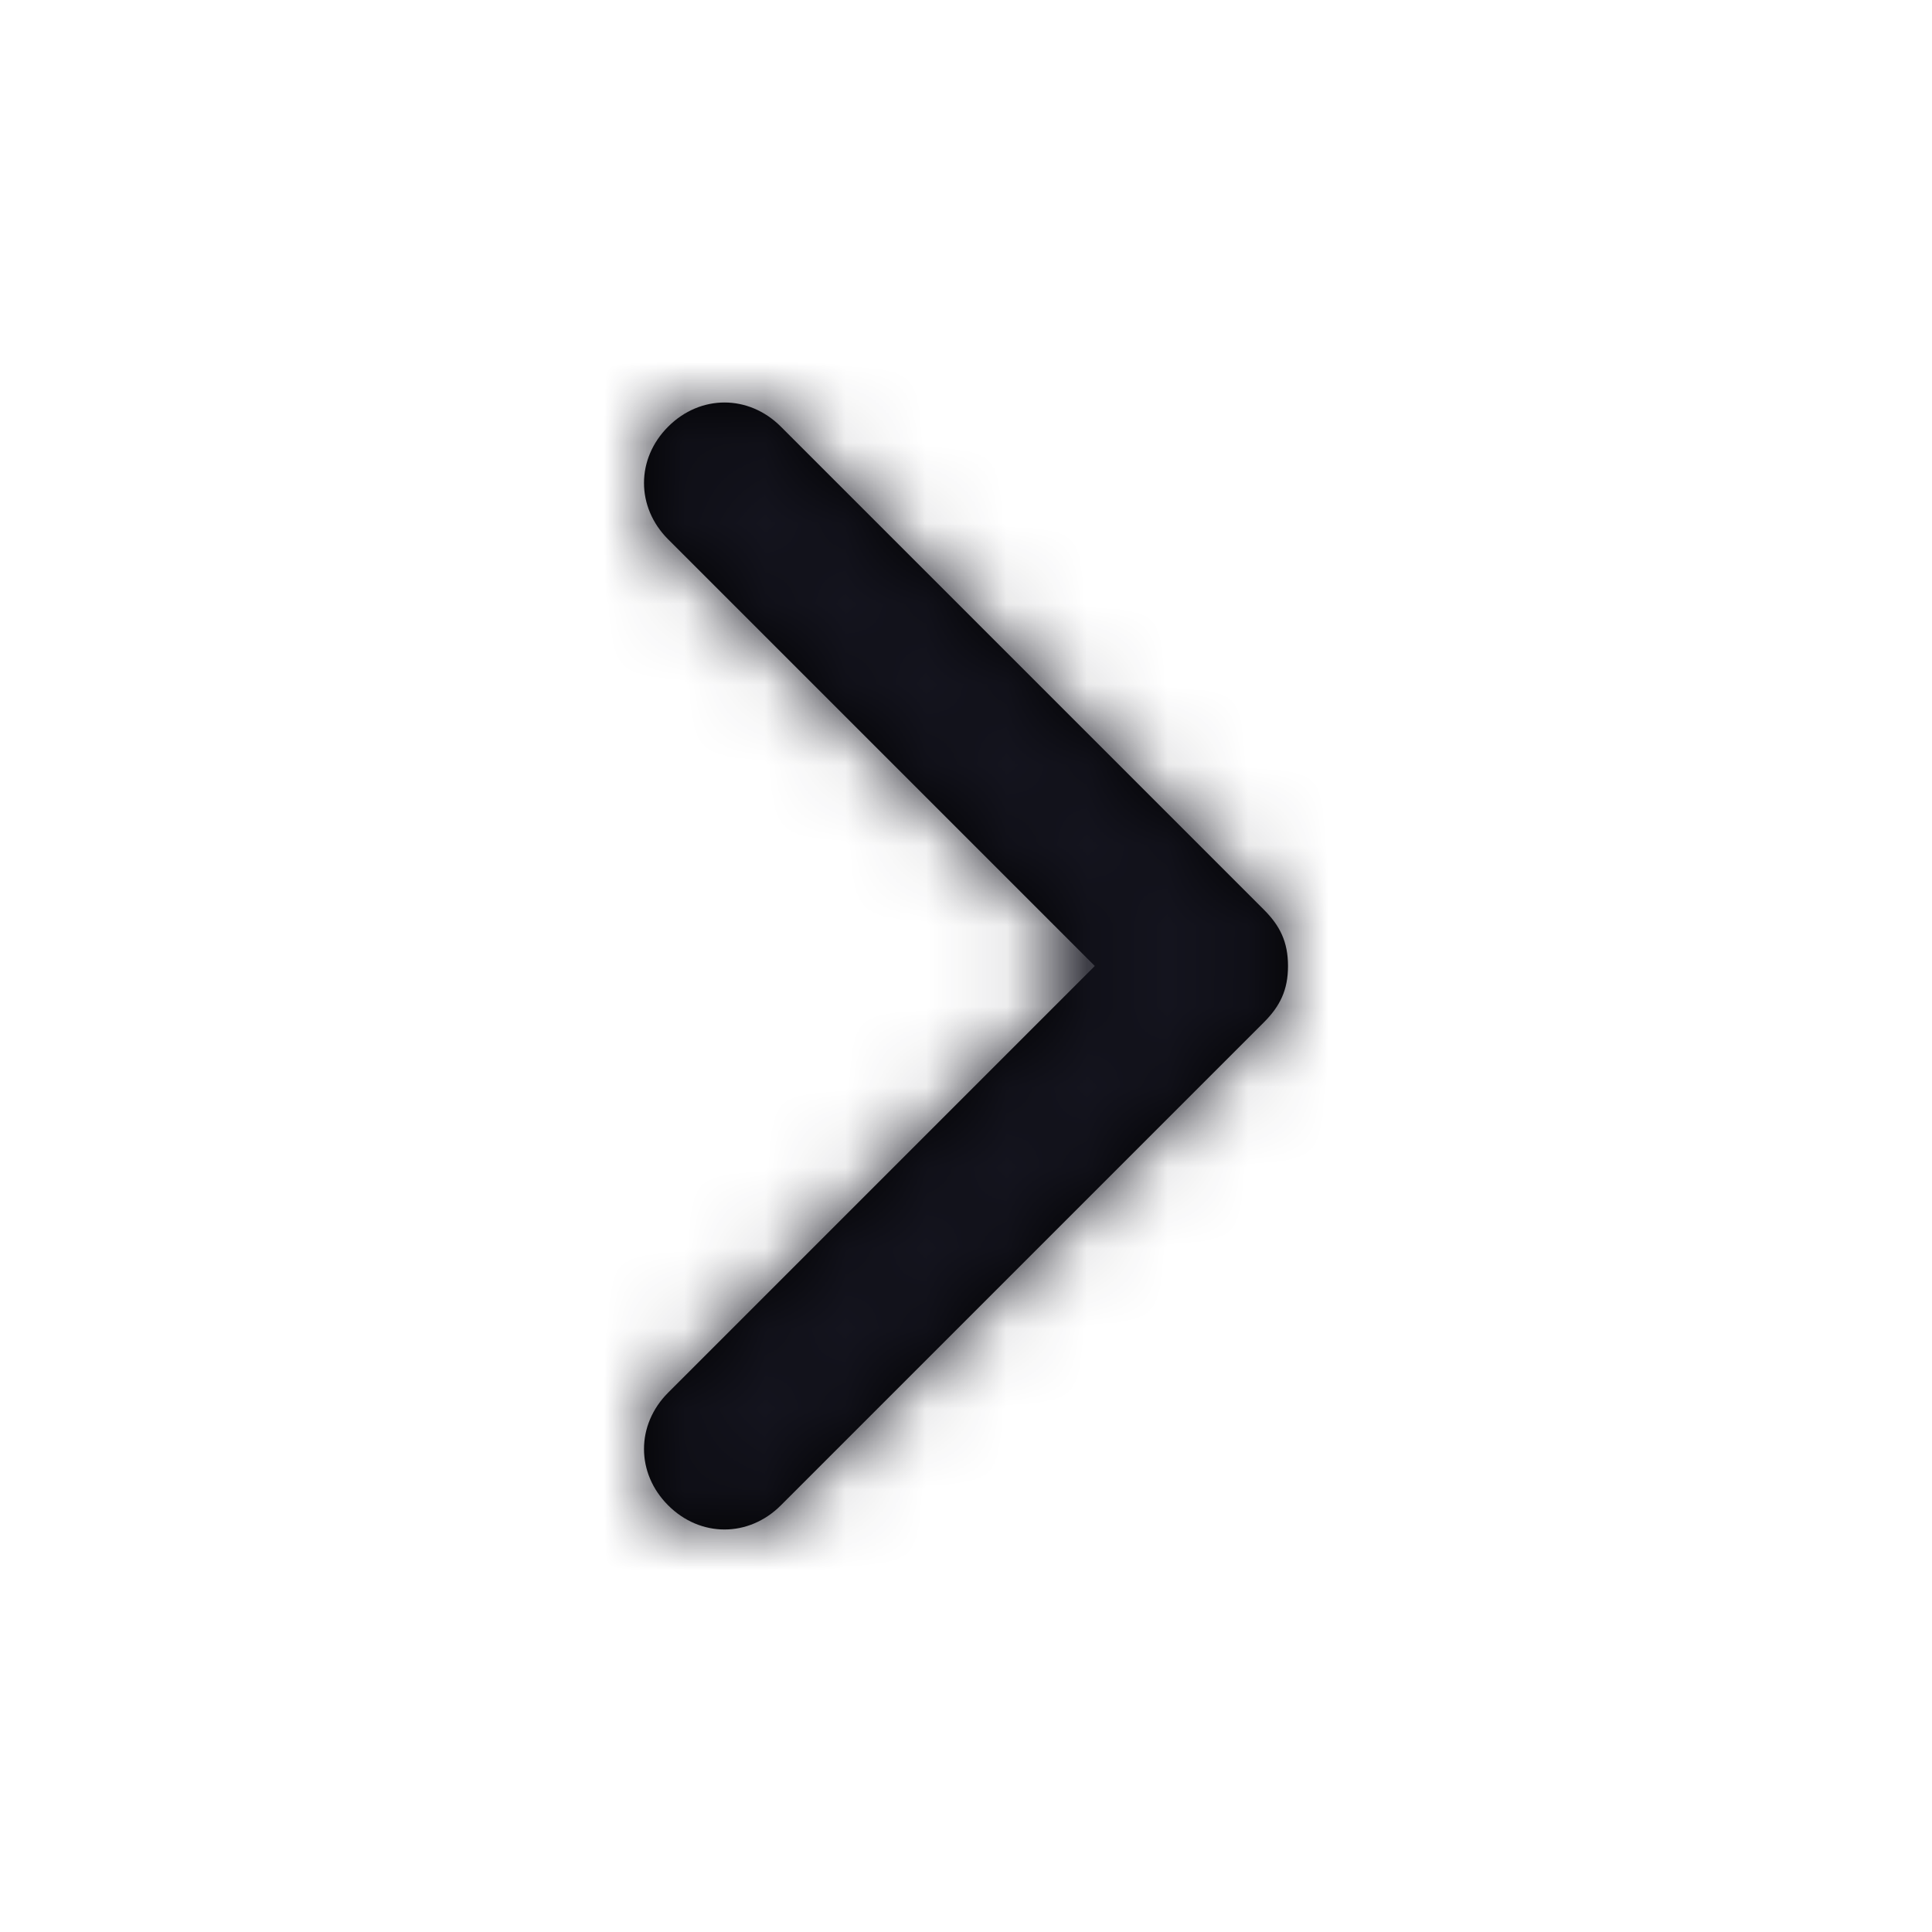 <svg xmlns="http://www.w3.org/2000/svg" xmlns:xlink="http://www.w3.org/1999/xlink" width="24" height="24" fill="none"><use xlink:href="#C" fill="#000"/><mask id="a" maskUnits="userSpaceOnUse" x="8" y="5" width="8" height="14"><use xlink:href="#C" fill="#fff"/></mask><g mask="url(#a)"><path fill="#14141e" d="M0 0v60h60V0z"/></g><defs><path id="C" d="M9.7 18.7l6-6c.2-.2.3-.4.3-.7s-.1-.5-.3-.7l-6-6c-.4-.4-1-.4-1.4 0s-.4 1 0 1.4l5.3 5.3-5.3 5.3c-.4.4-.4 1 0 1.4s1 .4 1.4 0z"/></defs></svg>